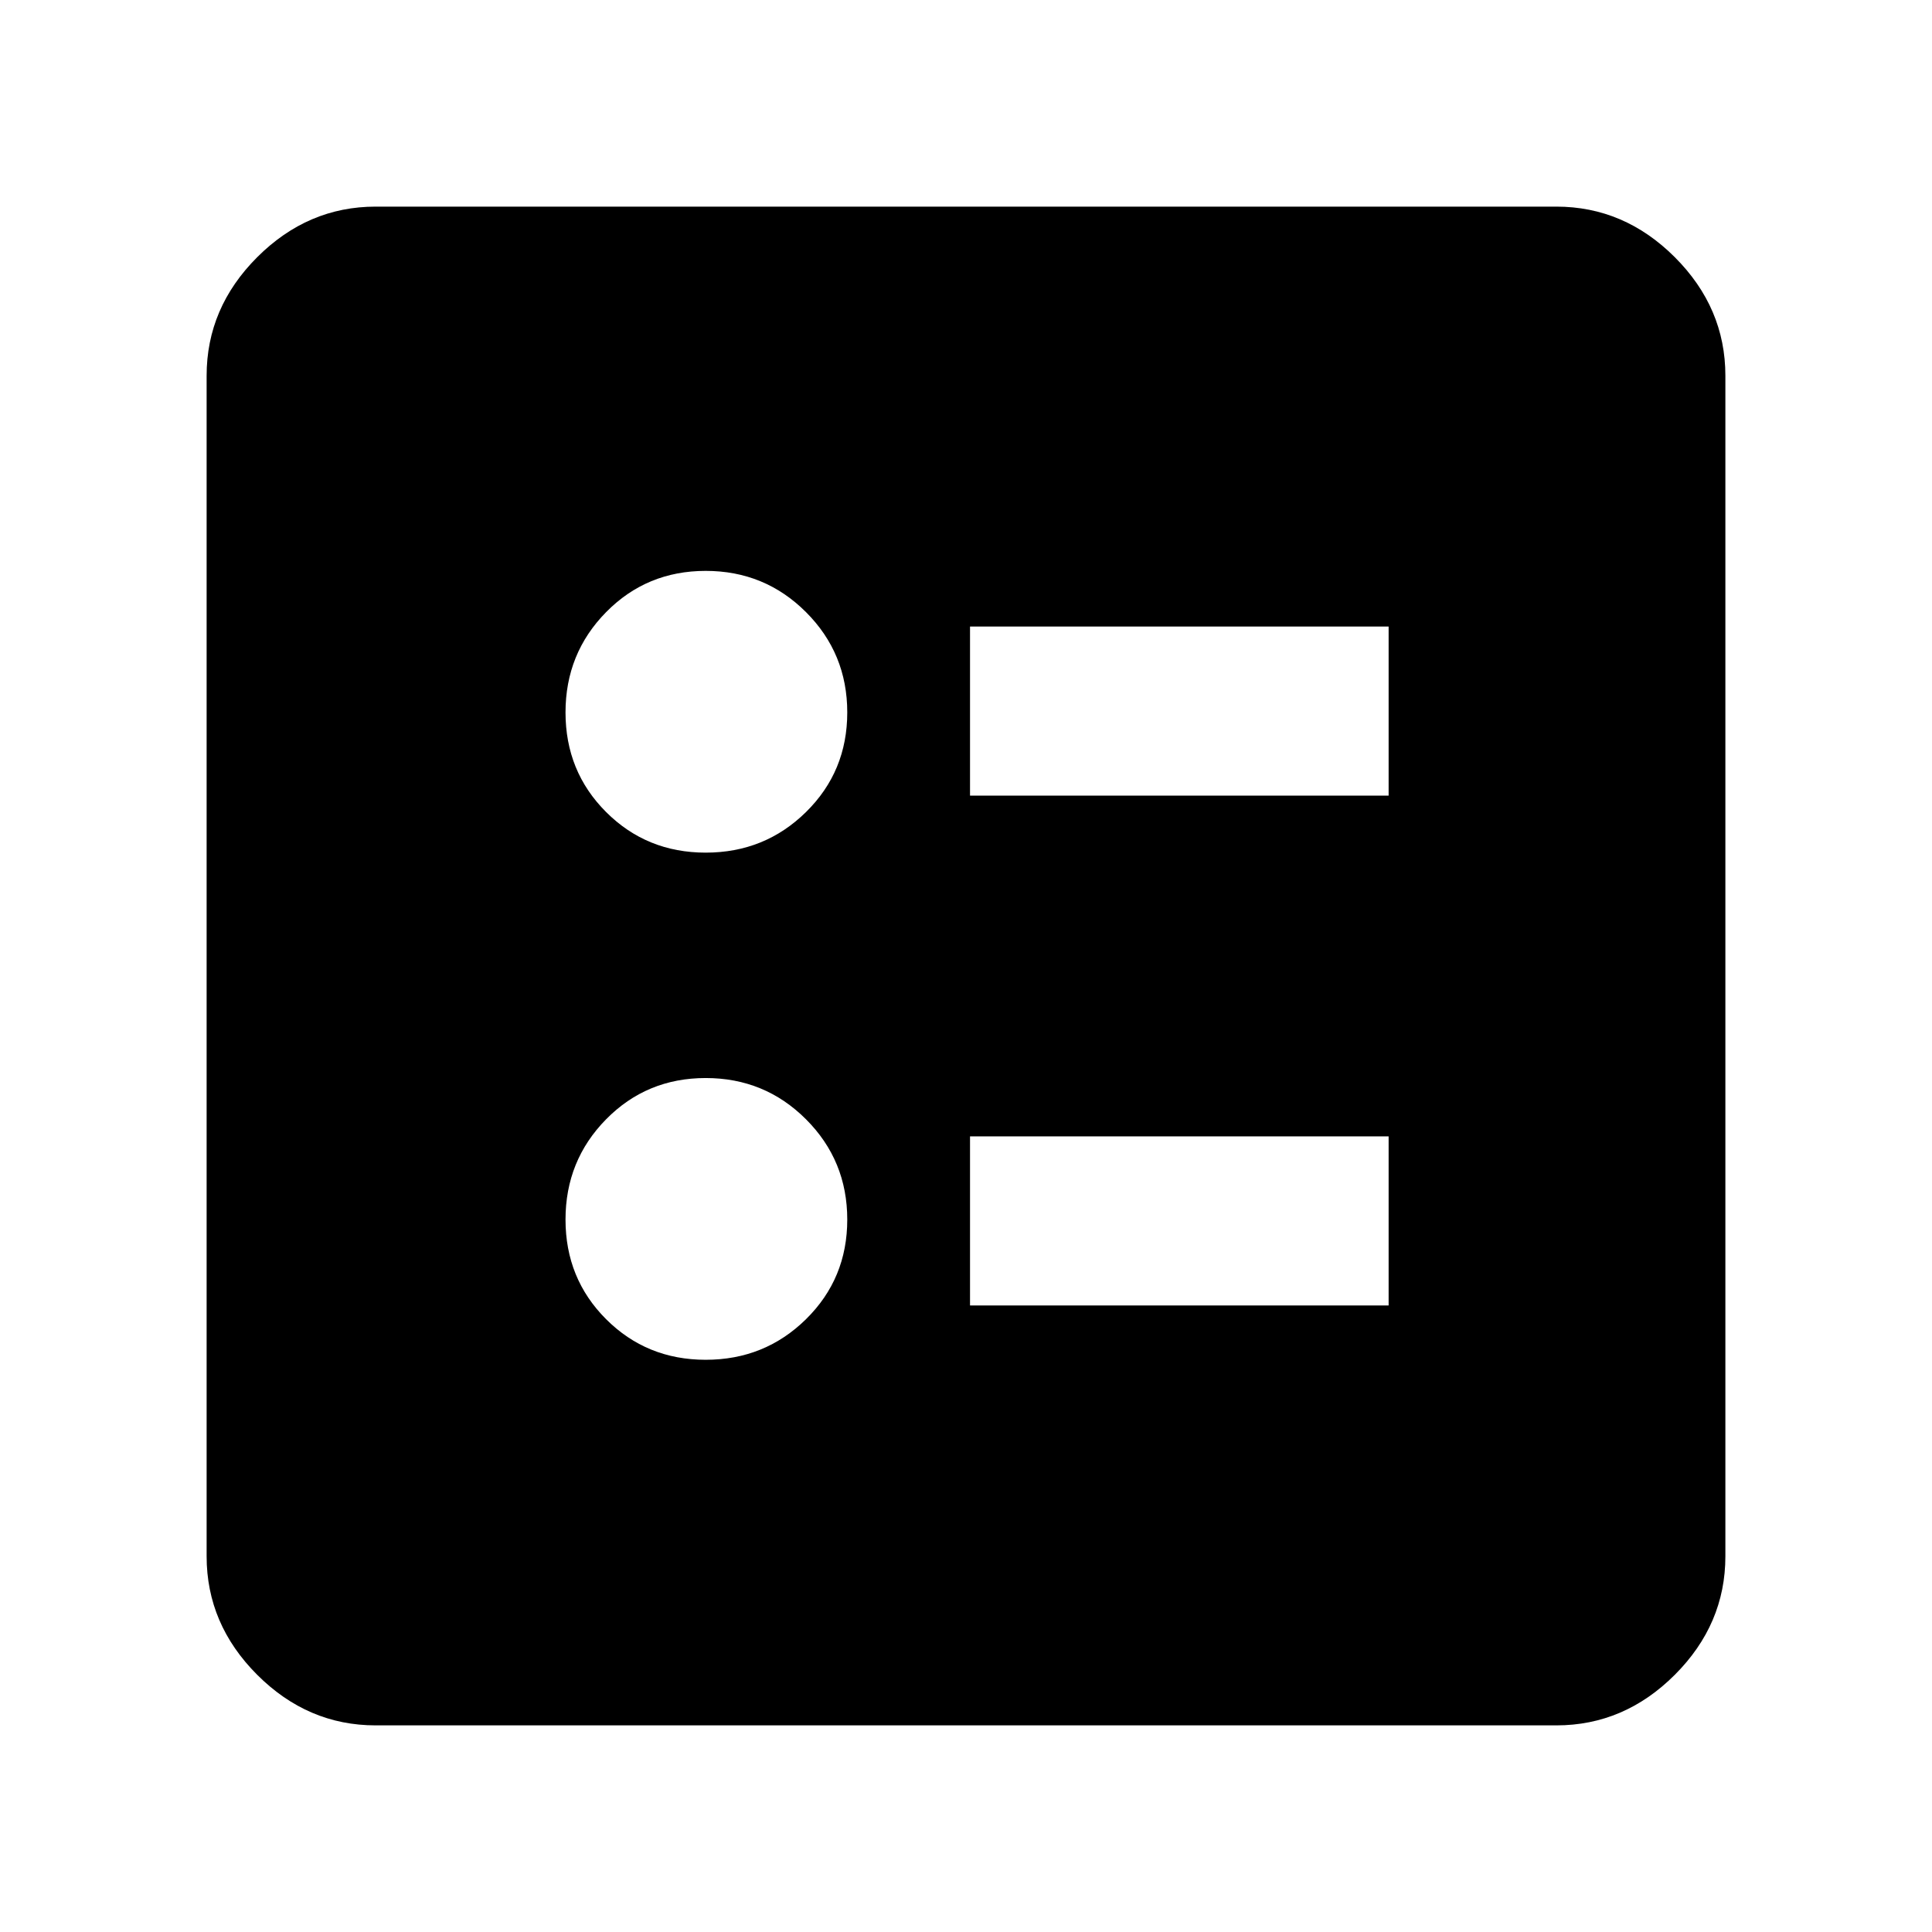 <svg xmlns="http://www.w3.org/2000/svg" height="40" viewBox="0 -960 960 960" width="40"><path d="M482-564.67h208v-84H482v84Zm0 253.34h208v-84H482v84Zm-131.33-225q29.33 0 49.83-20.17T421-606q0-29.33-20.5-49.83t-49.83-20.5q-29.33 0-49.5 20.5T281-606q0 29.33 20.17 49.5t49.5 20.17Zm0 252q29.33 0 49.83-20.17T421-354q0-29.33-20.5-49.83t-49.83-20.5q-29.33 0-49.5 20.5T281-354q0 29.33 20.17 49.5t49.5 20.17Zm-164 181.66q-33.73 0-58.87-25.13-25.13-25.14-25.13-58.87v-586.66q0-33.73 25.13-58.87 25.14-25.13 58.87-25.13h586.66q33.73 0 58.87 25.13 25.13 25.14 25.13 58.87v586.66q0 33.73-25.13 58.87-25.14 25.13-58.87 25.13H186.67Z"/></svg>